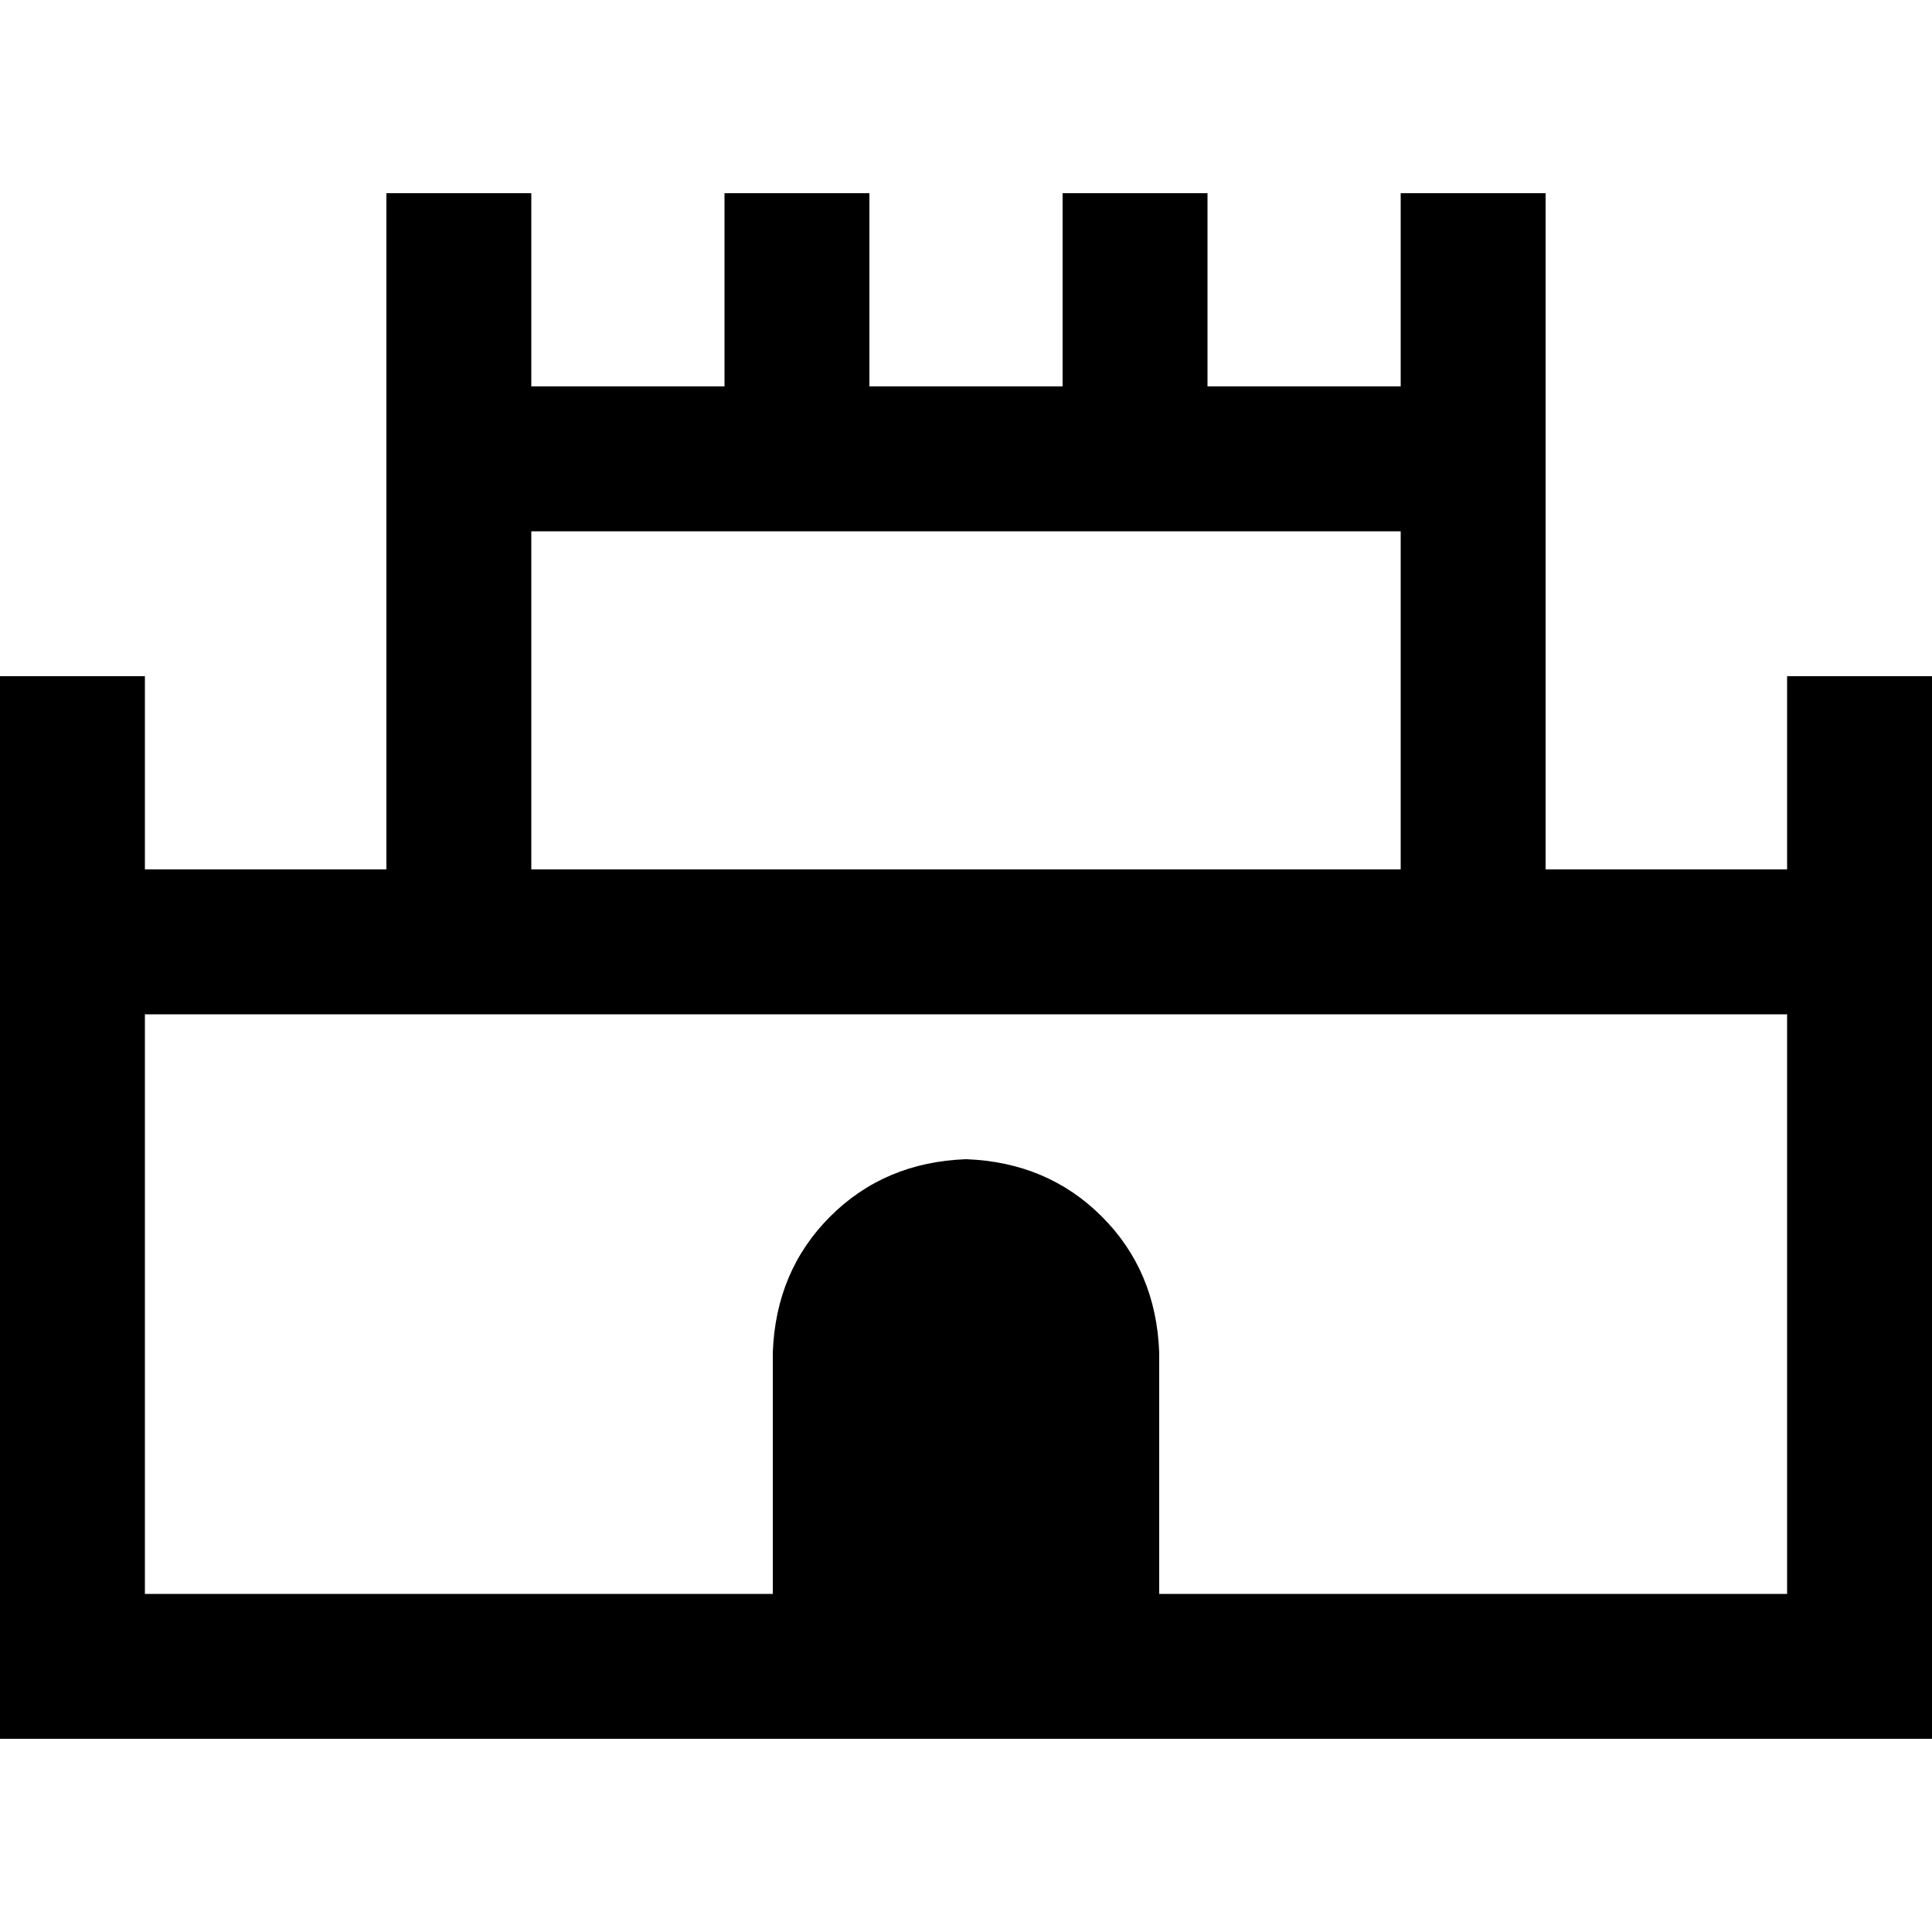 <svg xmlns="http://www.w3.org/2000/svg" viewBox="0 0 512 512">
  <path d="M 140.8 70.4 L 140.8 51.2 L 140.8 70.4 L 140.8 51.2 L 102.4 51.2 L 102.4 51.2 L 102.4 70.4 L 102.4 70.4 L 102.4 230.4 L 102.4 230.4 L 38.4 230.4 L 38.4 230.4 L 38.4 198.4 L 38.4 198.4 L 38.4 179.2 L 38.4 179.2 L 0 179.2 L 0 179.2 L 0 198.4 L 0 198.4 L 0 441.6 L 0 441.6 L 0 460.8 L 0 460.8 L 19.2 460.8 L 512 460.8 L 512 441.6 L 512 441.6 L 512 198.4 L 512 198.4 L 512 179.2 L 512 179.2 L 473.6 179.2 L 473.6 179.2 L 473.6 198.4 L 473.6 198.4 L 473.6 230.4 L 473.6 230.4 L 409.6 230.4 L 409.6 230.4 L 409.6 70.4 L 409.6 70.4 L 409.6 51.2 L 409.6 51.2 L 371.2 51.2 L 371.2 51.2 L 371.2 70.4 L 371.2 70.4 L 371.2 102.4 L 371.2 102.4 L 320 102.4 L 320 102.4 L 320 70.4 L 320 70.4 L 320 51.2 L 320 51.2 L 281.6 51.2 L 281.6 51.2 L 281.6 70.4 L 281.6 70.4 L 281.6 102.4 L 281.6 102.4 L 230.4 102.4 L 230.4 102.4 L 230.4 70.4 L 230.4 70.4 L 230.4 51.2 L 230.4 51.2 L 192 51.2 L 192 51.2 L 192 70.4 L 192 70.4 L 192 102.4 L 192 102.4 L 140.8 102.4 L 140.8 102.4 L 140.8 70.4 L 140.8 70.4 Z M 140.8 140.8 L 371.2 140.8 L 140.8 140.8 L 371.2 140.8 L 371.2 230.4 L 371.2 230.4 L 140.8 230.4 L 140.8 230.4 L 140.8 140.8 L 140.8 140.8 Z M 38.4 268.8 L 473.6 268.8 L 38.4 268.8 L 473.6 268.8 L 473.6 422.4 L 473.6 422.4 L 307.2 422.4 L 307.2 422.4 L 307.2 358.4 L 307.2 358.4 Q 306.4 336.8 292 322.4 Q 277.6 308 256 307.2 Q 234.4 308 220 322.4 Q 205.6 336.8 204.8 358.4 L 204.8 422.4 L 204.8 422.4 L 38.4 422.4 L 38.4 422.4 L 38.4 268.8 L 38.4 268.8 Z" />
</svg>
